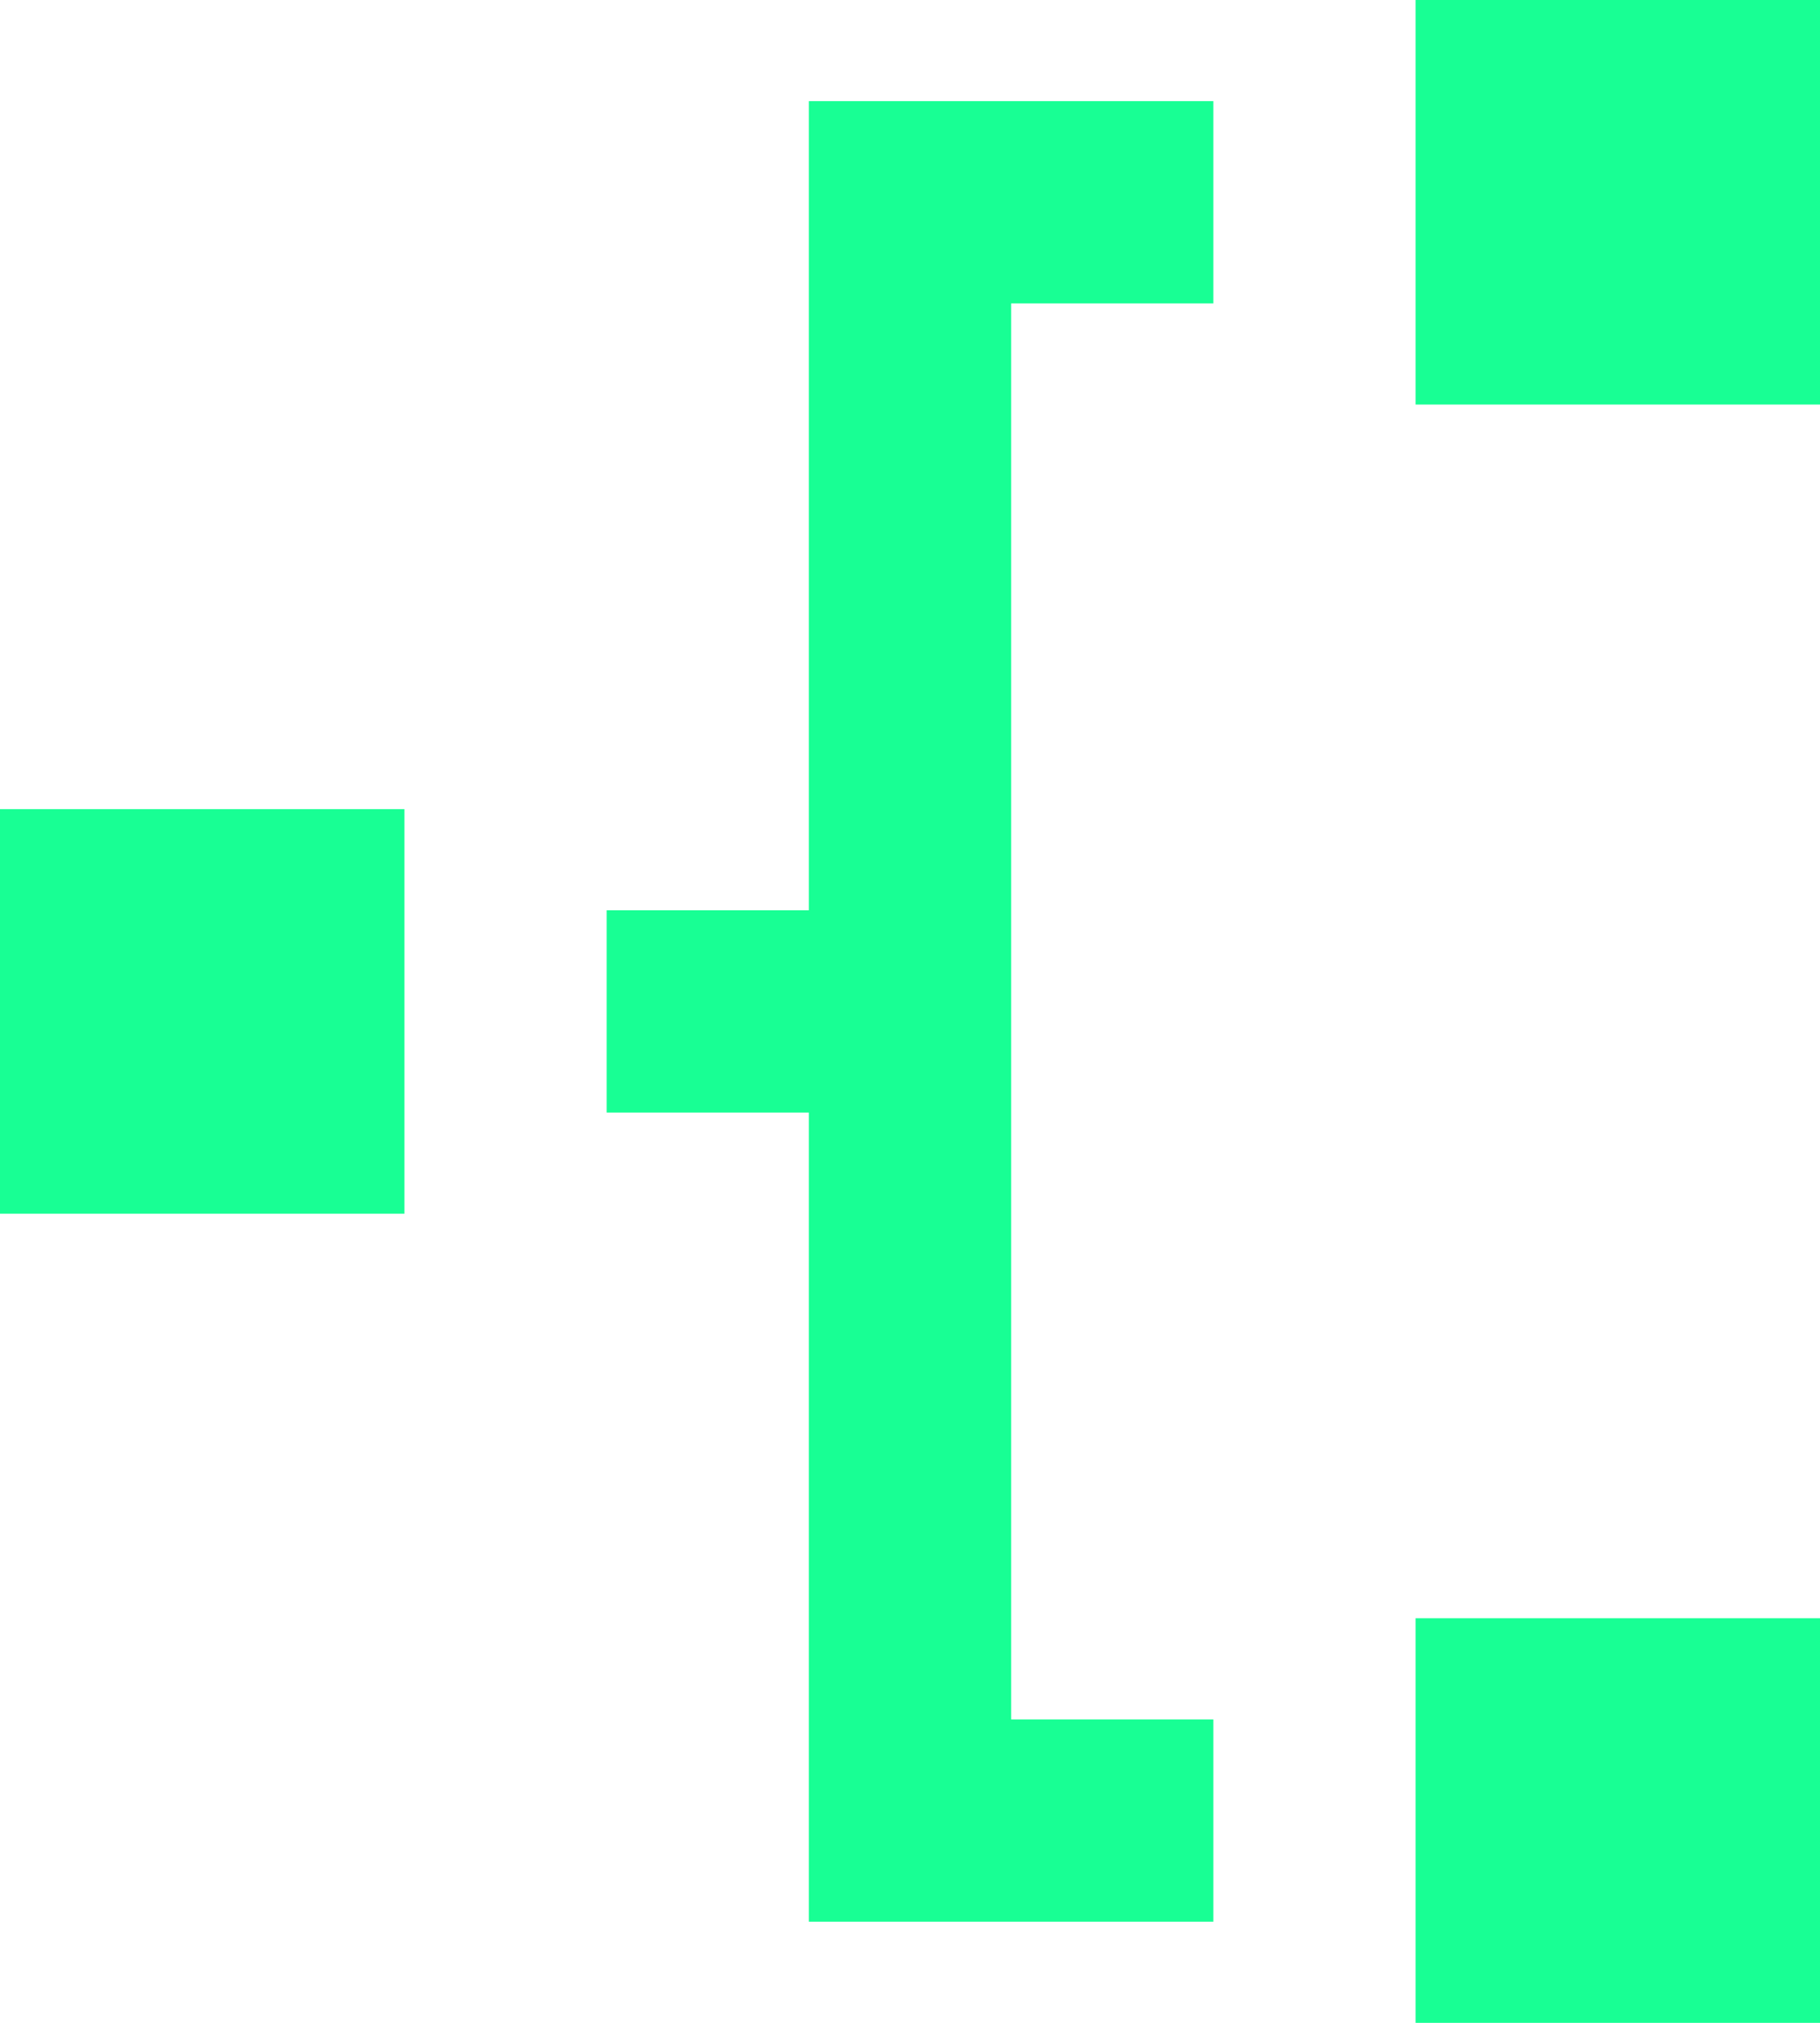 <?xml version="1.0" encoding="UTF-8" standalone="no"?>
<svg width="18px" height="20px" viewBox="0 0 18 20" version="1.1" xmlns="http://www.w3.org/2000/svg" xmlns:xlink="http://www.w3.org/1999/xlink">
    <!-- Generator: Sketch 3.8.1 (29687) - http://www.bohemiancoding.com/sketch -->
    <title>network_2 right [#1117]</title>
    <desc>Created with Sketch.</desc>
    <defs></defs>
    <g id="Page-1" stroke="none" stroke-width="1" fill="none" fill-rule="evenodd">
        <g id="Dribbble-Dark-Preview" transform="translate(-101, -3279)" fill="#18FF94">
            <g id="icons" transform="translate(56, 160)">
                <path d="M45,3131 L49,3131 L49,3127 L45,3127 L45,3131 Z M59,3123 L63,3123 L63,3119 L59,3119 L59,3123 Z M59,3139 L63,3139 L63,3135 L59,3135 L59,3139 Z M57,3136 L57,3138 L53,3138 L53,3130 L51,3130 L51,3128 L53,3128 L53,3120 L57,3120 L57,3122 L55,3122 L55,3136 L57,3136 Z" id="network_2-right-[#1117]"></path>
            </g>
        </g>
    </g>
</svg>